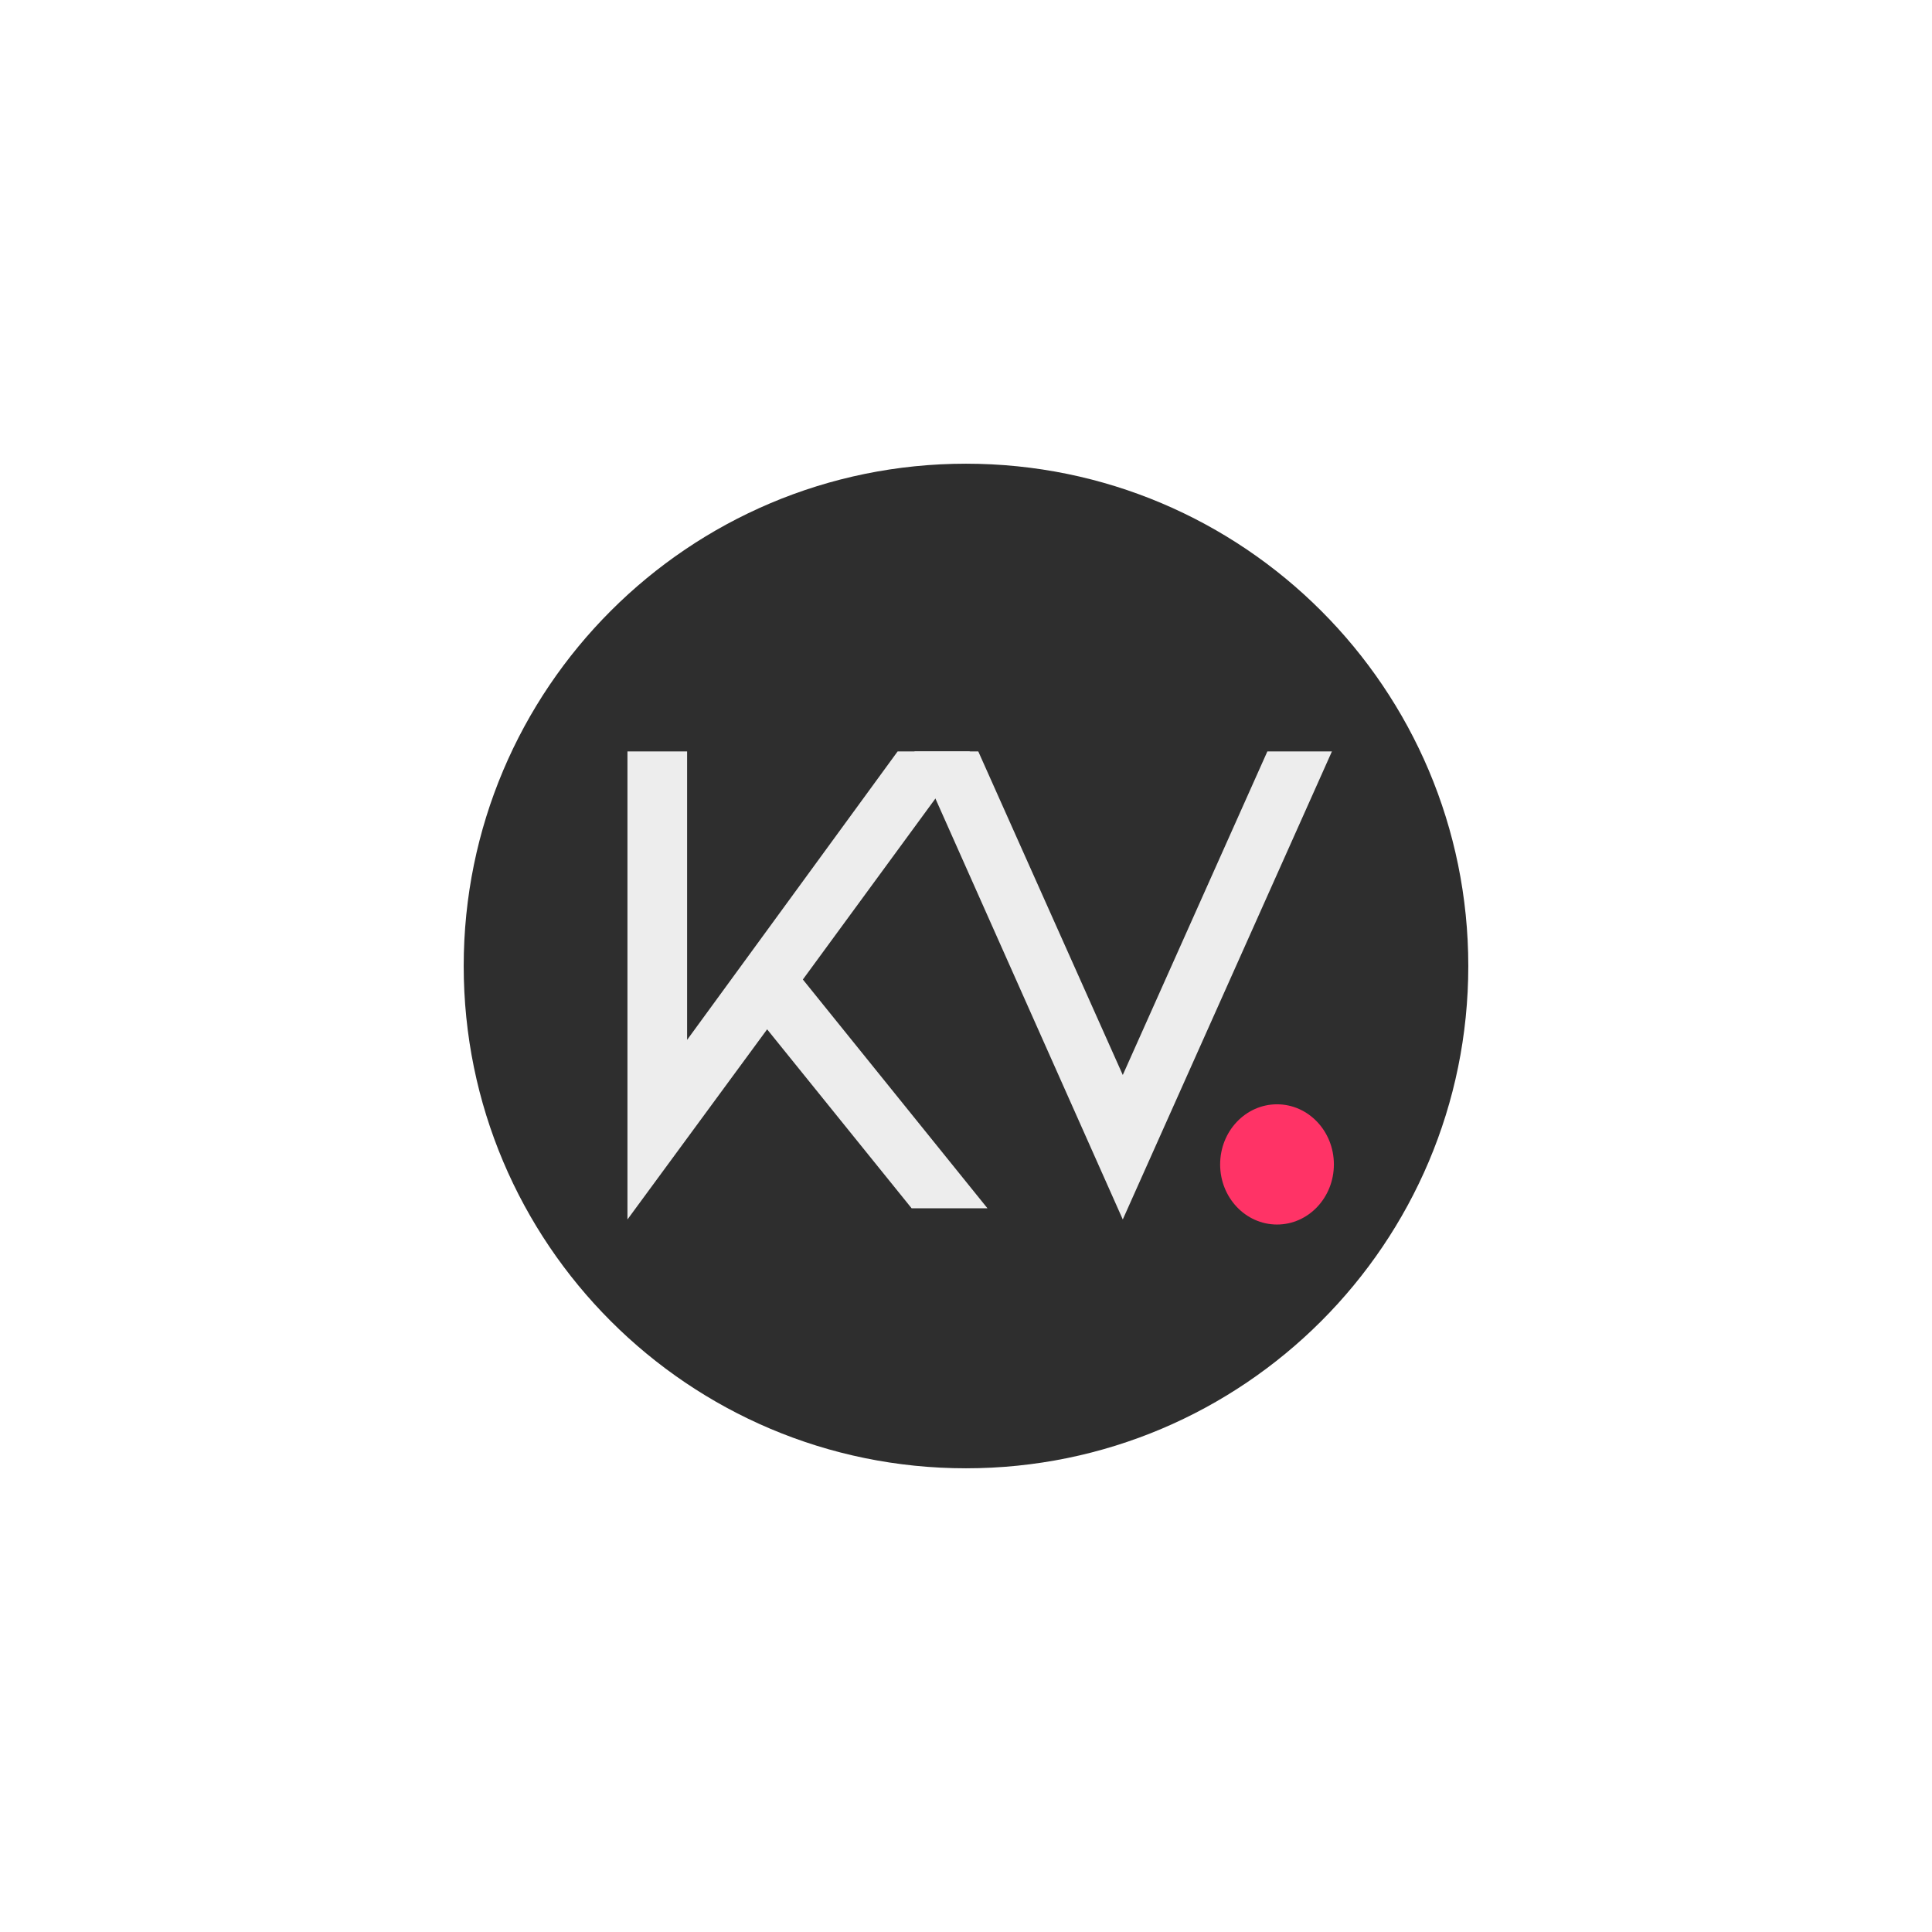<svg xmlns="http://www.w3.org/2000/svg" xmlns:xlink="http://www.w3.org/1999/xlink" width="500" zoomAndPan="magnify" viewBox="0 0 375 375" height="500" preserveAspectRatio="xMidYMid meet" version="1.0"><defs><g/><clipPath id="0d1e97ae3d"><path d="M 90.004 90.004 L 284.996 90.004 L 284.996 284.996 L 90.004 284.996 Z M 90.004 90.004 " clip-rule="nonzero"/></clipPath><clipPath id="c78b36baf6"><path d="M 187.5 90.004 C 133.656 90.004 90.004 133.656 90.004 187.5 C 90.004 241.344 133.656 284.996 187.5 284.996 C 241.344 284.996 284.996 241.344 284.996 187.5 C 284.996 133.656 241.344 90.004 187.5 90.004 Z M 187.5 90.004 " clip-rule="nonzero"/></clipPath><clipPath id="d590a3257e"><path d="M 236.828 214.344 L 258.906 214.344 L 258.906 237.715 L 236.828 237.715 Z M 236.828 214.344 " clip-rule="nonzero"/></clipPath><clipPath id="2c0a2a7c46"><path d="M 247.867 214.344 C 241.77 214.344 236.828 219.566 236.828 226.012 C 236.828 232.457 241.77 237.68 247.867 237.68 C 253.965 237.68 258.906 232.457 258.906 226.012 C 258.906 219.566 253.965 214.344 247.867 214.344 Z M 247.867 214.344 " clip-rule="nonzero"/></clipPath></defs><g clip-path="url(#0d1e97ae3d)"><g clip-path="url(#c78b36baf6)"><path fill="#2e2e2e" d="M 90.004 90.004 L 284.996 90.004 L 284.996 284.996 L 90.004 284.996 Z M 90.004 90.004 " fill-opacity="1" fill-rule="nonzero"/></g></g><g fill="#ededed" fill-opacity="1"><g transform="translate(110.211, 234.526)"><g><path d="M 45.625 -44.406 L 81.453 0 L 66.734 0 L 38.688 -34.734 L 11.578 2.172 L 11.578 -88.672 L 23.156 -88.672 L 23.156 -32.688 L 64.016 -88.672 L 78.047 -88.672 Z M 45.625 -44.406 "/></g></g></g><g fill="#ededed" fill-opacity="1"><g transform="translate(171.493, 234.526)"><g><path d="M 18.391 -88.672 L 46.438 -25.875 L 74.5 -88.672 L 87.031 -88.672 L 46.438 2.172 L 6 -88.672 Z M 18.391 -88.672 "/></g></g></g><g clip-path="url(#d590a3257e)"><g clip-path="url(#2c0a2a7c46)"><path fill="#ff3366" d="M 236.828 214.344 L 258.906 214.344 L 258.906 237.715 L 236.828 237.715 Z M 236.828 214.344 " fill-opacity="1" fill-rule="nonzero"/></g></g></svg>